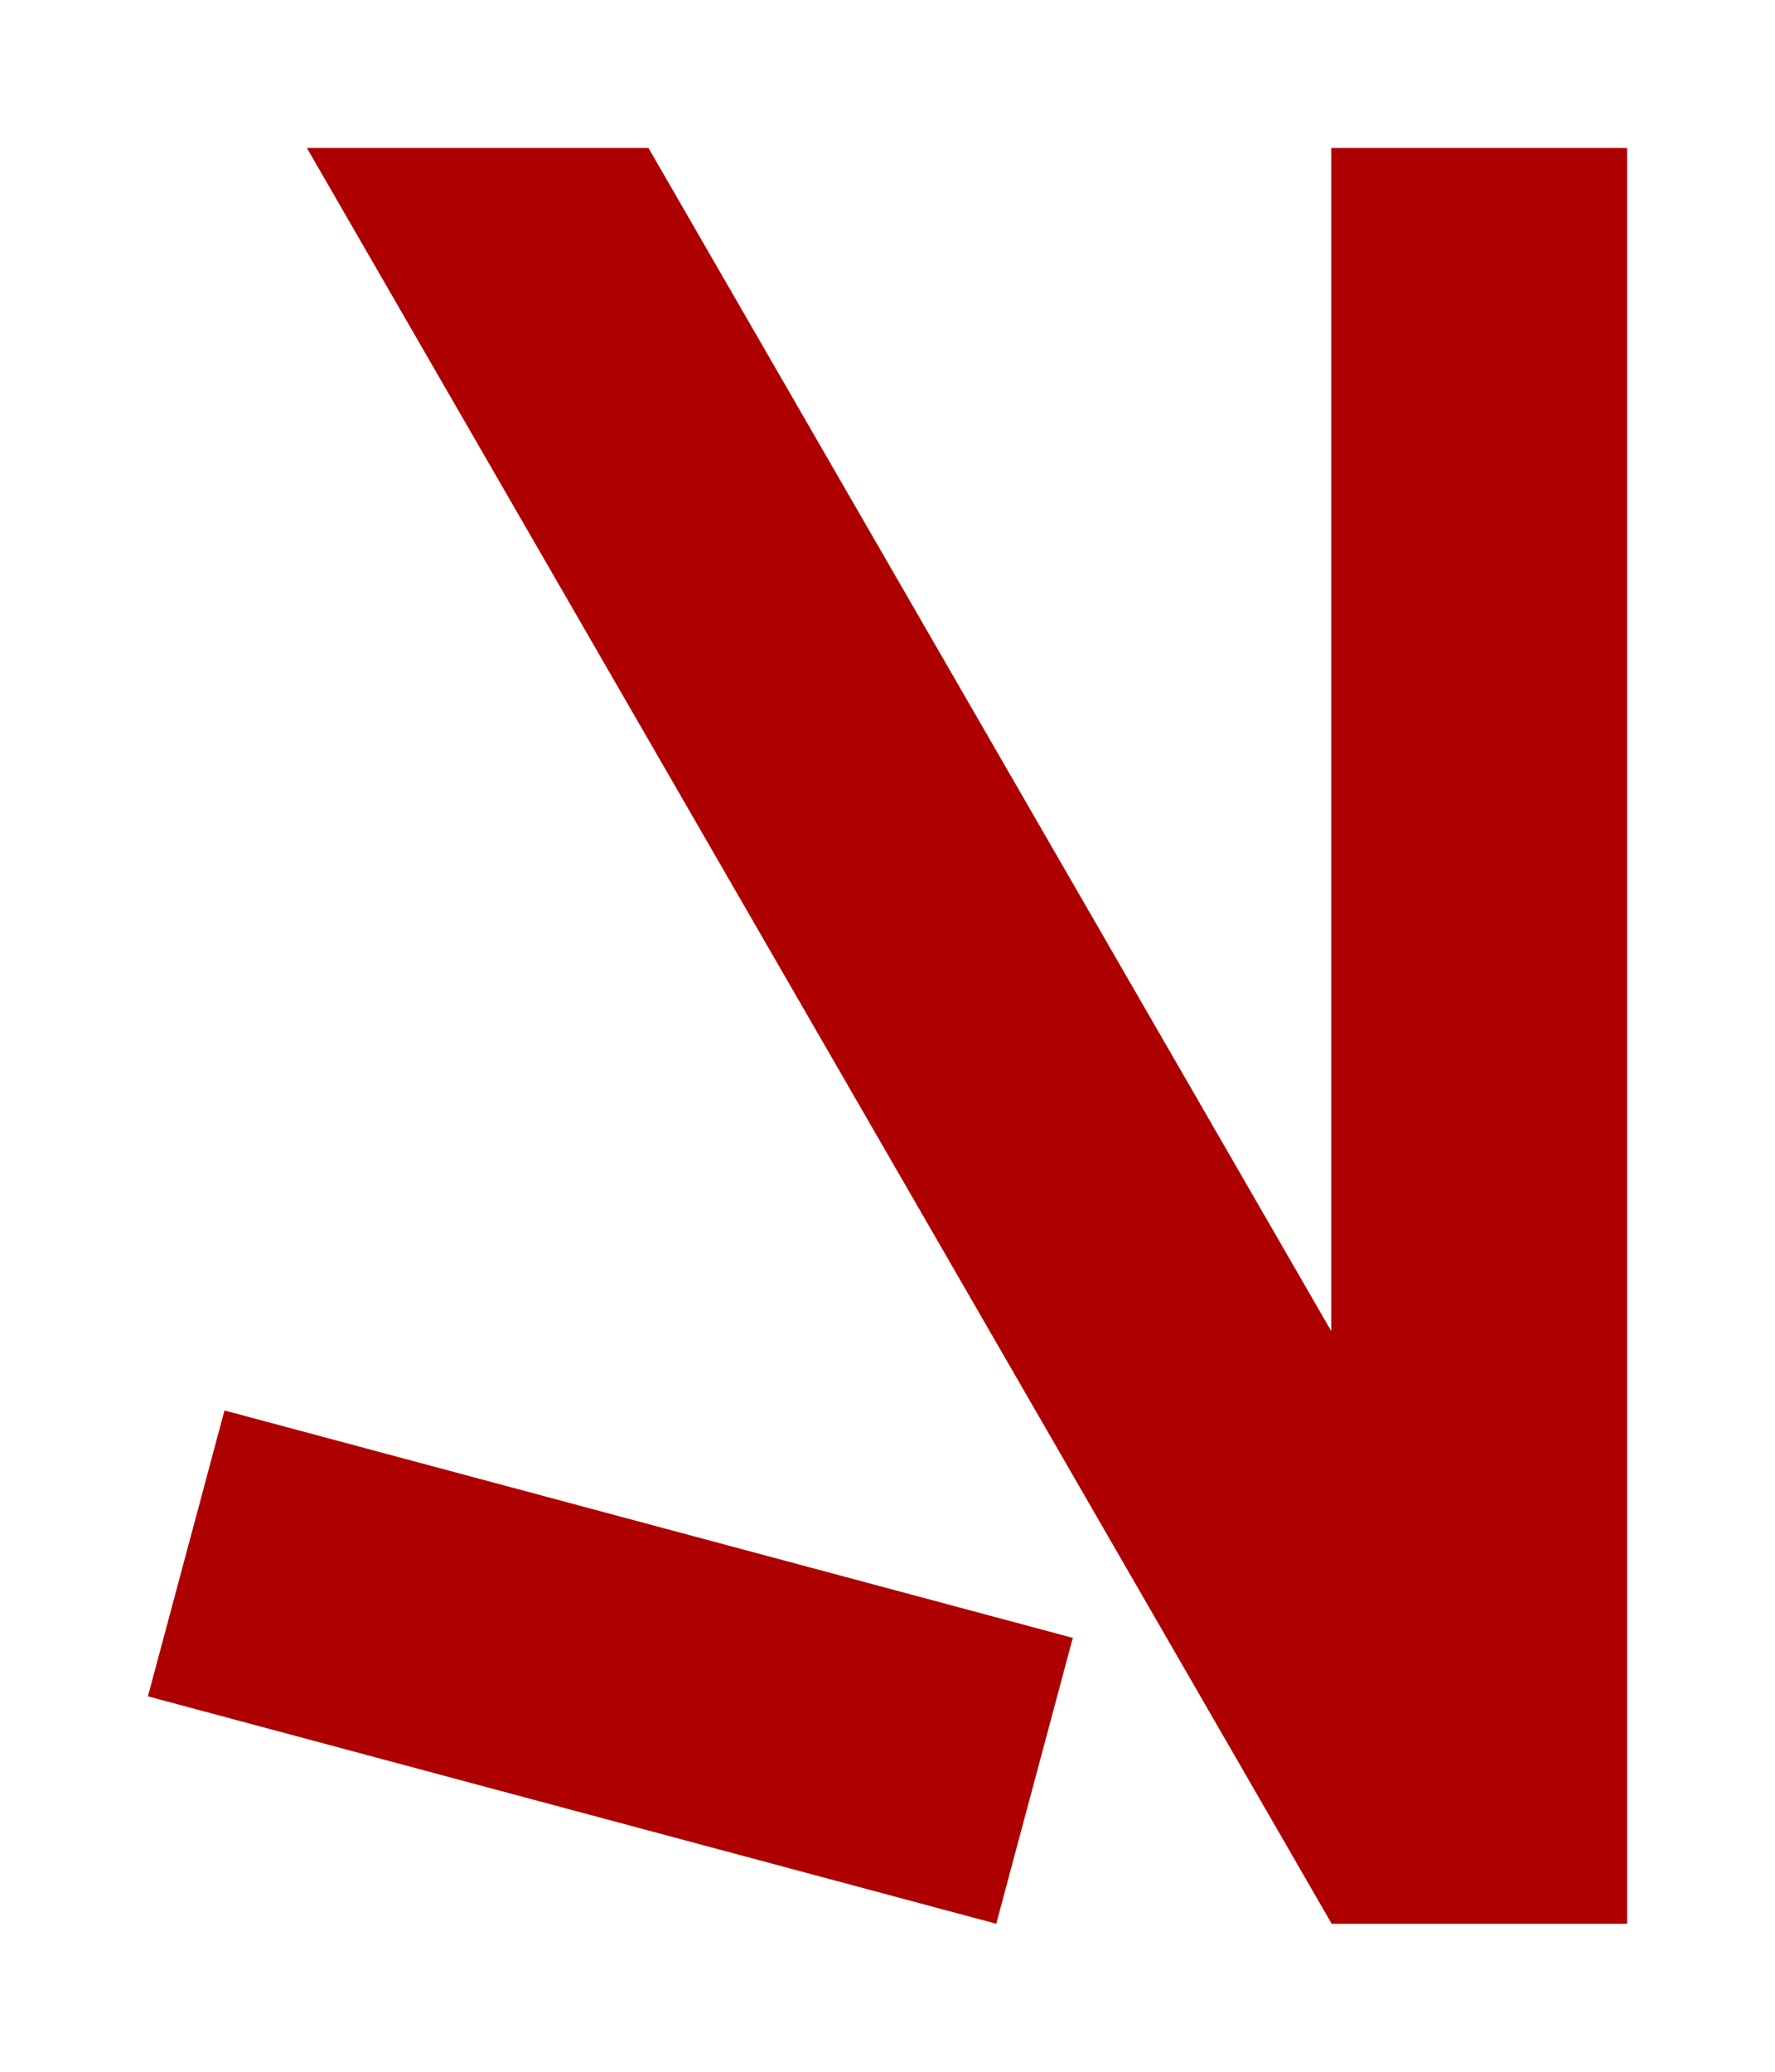 <?xml version="1.0" encoding="UTF-8"?>
<svg width="384px" height="448px" viewBox="0 0 384 448" version="1.1" xmlns="http://www.w3.org/2000/svg" xmlns:xlink="http://www.w3.org/1999/xlink">
    <title>U+0053 - Latin Capital Letter S</title>
    <g id="Glyphs" stroke="none" stroke-width="1" fill="none" fill-rule="evenodd">
        <g id="U+0053---Latin-Capital-Letter-S" fill="#AE0000">
            <path d="M140.29,32 L288,287.842 L288,32 L352,32 L352,416 L288,416 L288,415.84 L66.391,32 L140.29,32 Z M48.564,305 L232.09,354.176 L215.526,415.995 L32,366.819 L48.564,305 Z" id="Shape"></path>
        </g>
    </g>
</svg>